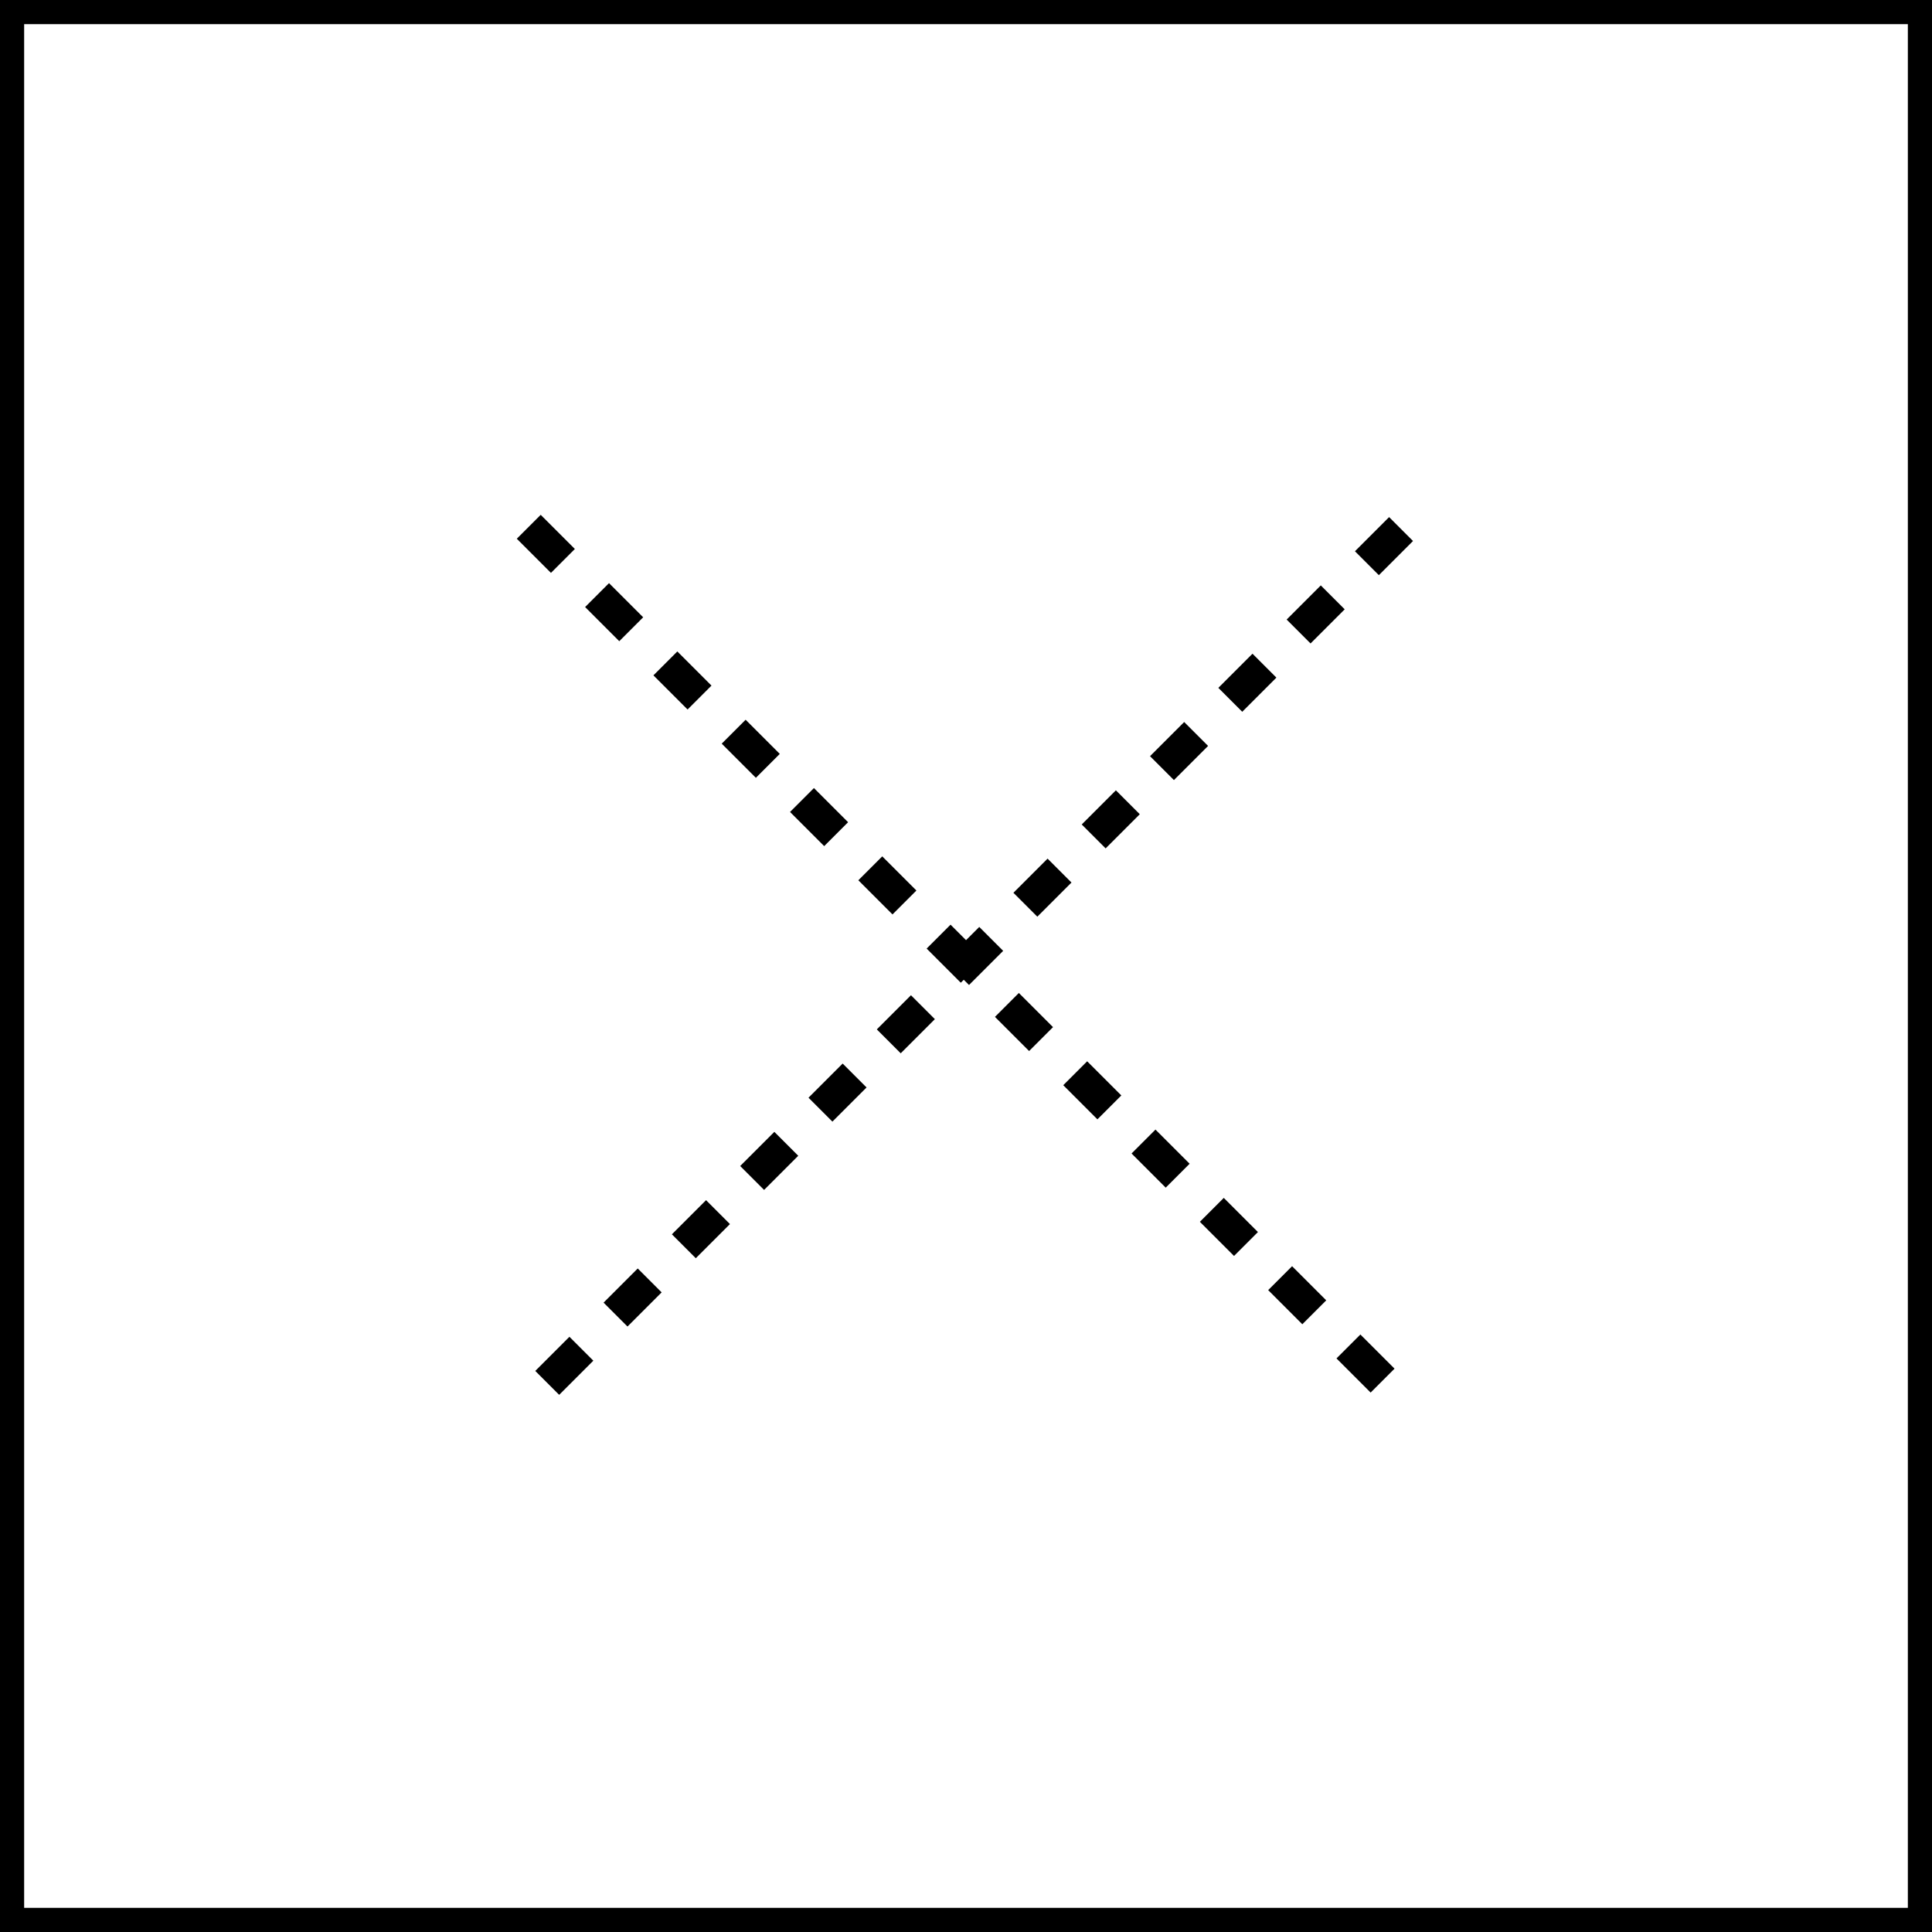<svg width="400" height="400" viewBox="0 0 400 400" fill="none" xmlns="http://www.w3.org/2000/svg">
<path d="M290.073 109.534L108.536 291.072M109.474 109.065L290.542 290.134" stroke="black" stroke-width="7" stroke-dasharray="10 10"/>
<rect x="2.5" y="2.5" width="395" height="395" stroke="black" stroke-width="5"/>
</svg>
